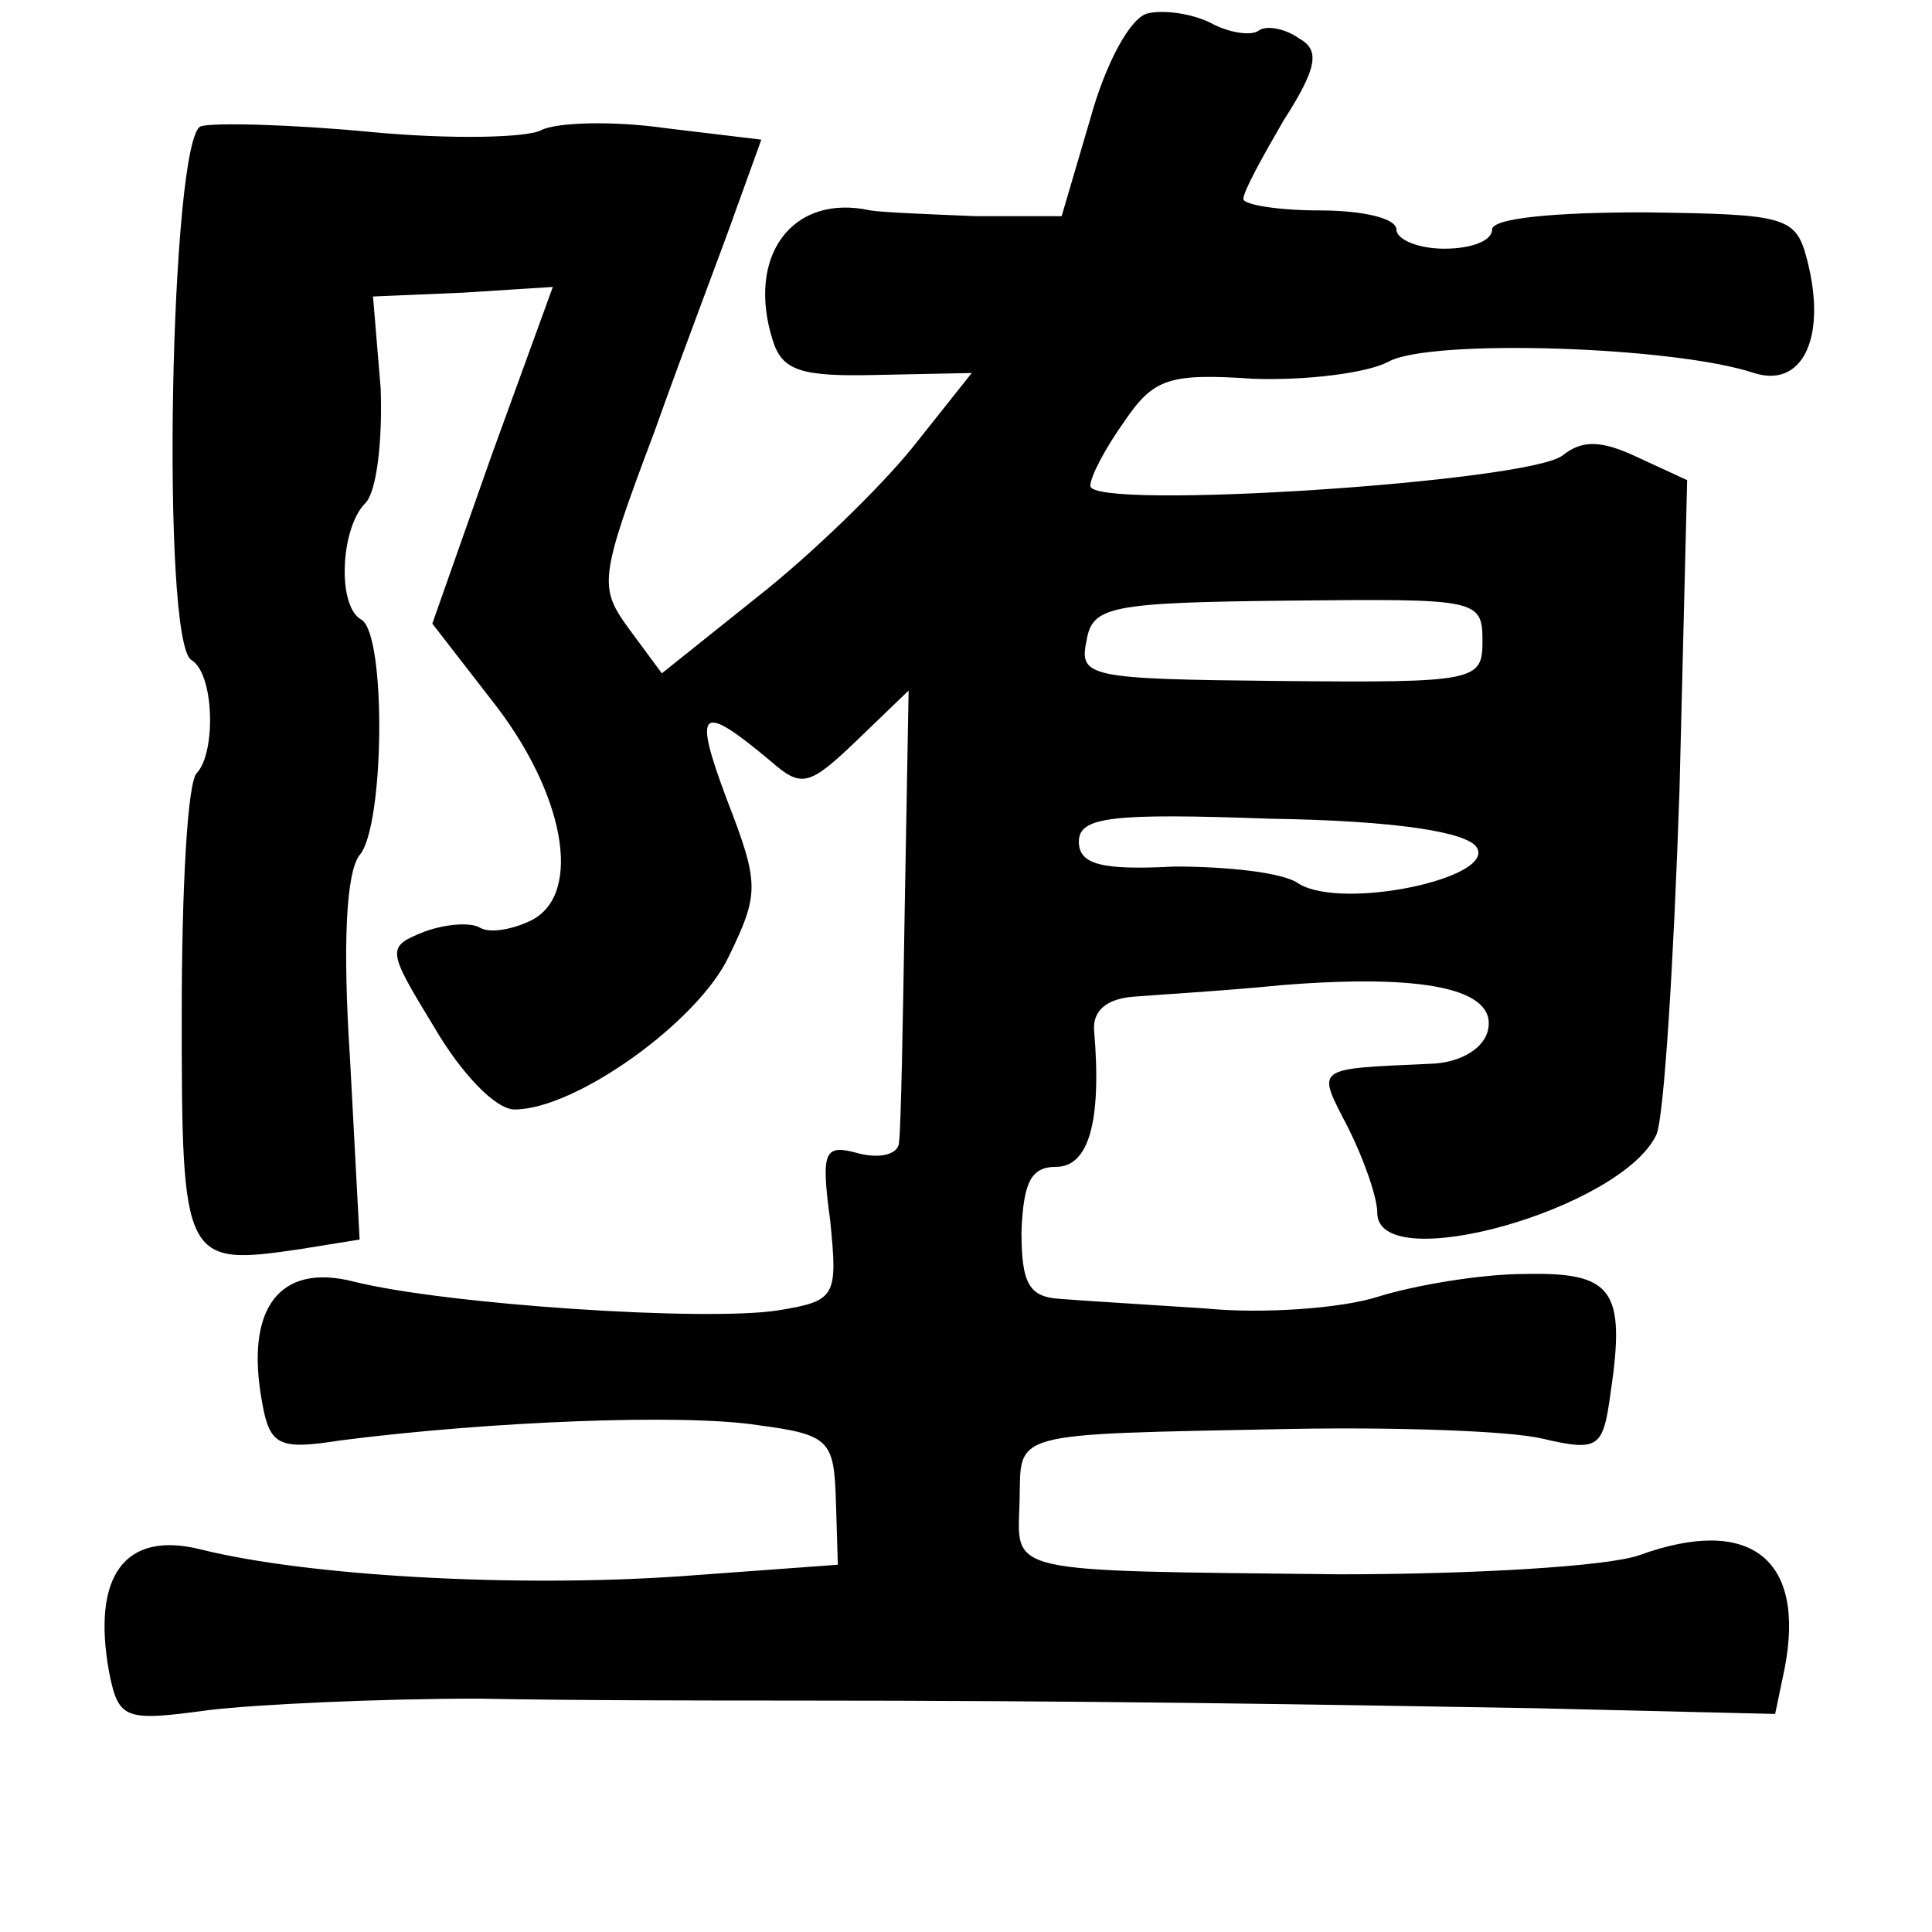<?xml version="1.0" standalone="no"?>
<!DOCTYPE svg PUBLIC "-//W3C//DTD SVG 20010904//EN"
 "http://www.w3.org/TR/2001/REC-SVG-20010904/DTD/svg10.dtd">
<svg version="1.0" xmlns="http://www.w3.org/2000/svg"
 width="101pt" height="101pt" viewBox="0 0 101 101"
 preserveAspectRatio="xMidYMid meet">
<g transform="translate(0,101) scale(0.1,-0.1)"
fill="#000000" stroke="none">
<path d="M600 1003 c-9 -2 -22 -26 -30 -55 l-15 -51 -45 0 c-25 1 -49 2 -55 3
-41 9 -65 -24 -51 -68 5 -16 15 -19 55 -18 l49 1 -31 -39 c-17 -21 -53 -56
-81 -78 l-50 -40 -17 23 c-16 22 -16 26 13 103 16 45 36 97 43 117 l13 36 -50
6 c-28 4 -57 3 -65 -1 -7 -4 -47 -5 -89 -1 -42 4 -82 5 -89 3 -16 -6 -21 -269
-5 -279 12 -7 13 -48 3 -59 -5 -4 -8 -61 -8 -126 0 -130 1 -132 62 -123 l31 5
-5 94 c-4 61 -2 98 5 107 13 15 14 115 1 123 -13 7 -11 48 2 61 6 6 9 33 8 60
l-4 48 47 2 47 3 -32 -88 -31 -88 31 -40 c38 -48 48 -101 21 -115 -10 -5 -22
-7 -27 -4 -5 3 -18 2 -29 -2 -20 -8 -20 -9 5 -50 14 -24 32 -43 42 -43 32 0
96 46 112 80 16 33 16 38 -1 82 -18 48 -14 51 23 20 16 -14 20 -13 45 11 l27
26 -2 -112 c-1 -62 -2 -117 -3 -124 0 -6 -9 -9 -21 -6 -18 5 -20 2 -15 -35 4
-40 3 -42 -27 -47 -38 -6 -174 3 -222 15 -39 10 -57 -14 -48 -63 4 -23 9 -25
41 -20 78 10 179 14 218 8 38 -5 40 -8 41 -40 l1 -33 -82 -6 c-86 -6 -195 0
-251 14 -40 10 -57 -14 -48 -64 5 -25 8 -26 52 -20 25 3 89 6 141 6 52 -1 124
-1 160 -1 163 0 274 -2 392 -4 l126 -3 5 24 c11 57 -18 80 -76 59 -17 -6 -88
-10 -157 -10 -177 2 -168 0 -167 38 1 37 -8 35 142 38 55 1 114 -1 131 -5 30
-7 32 -5 36 24 8 54 1 63 -45 62 -23 0 -58 -6 -77 -12 -19 -6 -60 -9 -90 -6
-30 2 -64 4 -76 5 -16 1 -20 8 -20 35 1 26 5 34 18 34 17 0 24 23 20 71 -1 11
7 17 21 18 12 1 47 3 77 6 75 6 112 -2 108 -23 -2 -10 -14 -17 -28 -18 -64 -3
-62 -1 -45 -34 8 -16 15 -36 15 -44 0 -34 128 2 146 41 4 10 9 91 12 180 l4
162 -26 12 c-19 9 -29 9 -39 1 -17 -14 -247 -29 -247 -16 0 5 8 20 18 34 15
22 23 25 67 22 28 -1 60 3 71 9 22 12 149 8 191 -6 25 -8 38 18 28 58 -6 24
-10 25 -86 26 -46 0 -79 -3 -79 -9 0 -6 -11 -10 -25 -10 -14 0 -25 5 -25 10 0
6 -18 10 -40 10 -22 0 -40 3 -40 6 0 4 10 22 21 41 18 28 19 37 8 43 -7 5 -17
7 -21 4 -4 -3 -16 -1 -25 4 -10 5 -25 7 -33 5z m175 -328 c0 -21 -3 -22 -106
-21 -100 1 -105 2 -101 21 3 18 12 20 105 21 99 1 102 1 102 -21z m-3 -108
c10 -16 -70 -33 -93 -19 -8 6 -38 9 -65 9 -38 -2 -50 1 -50 13 0 13 17 15 100
12 66 -1 103 -7 108 -15z"/>
</g>
</svg>
